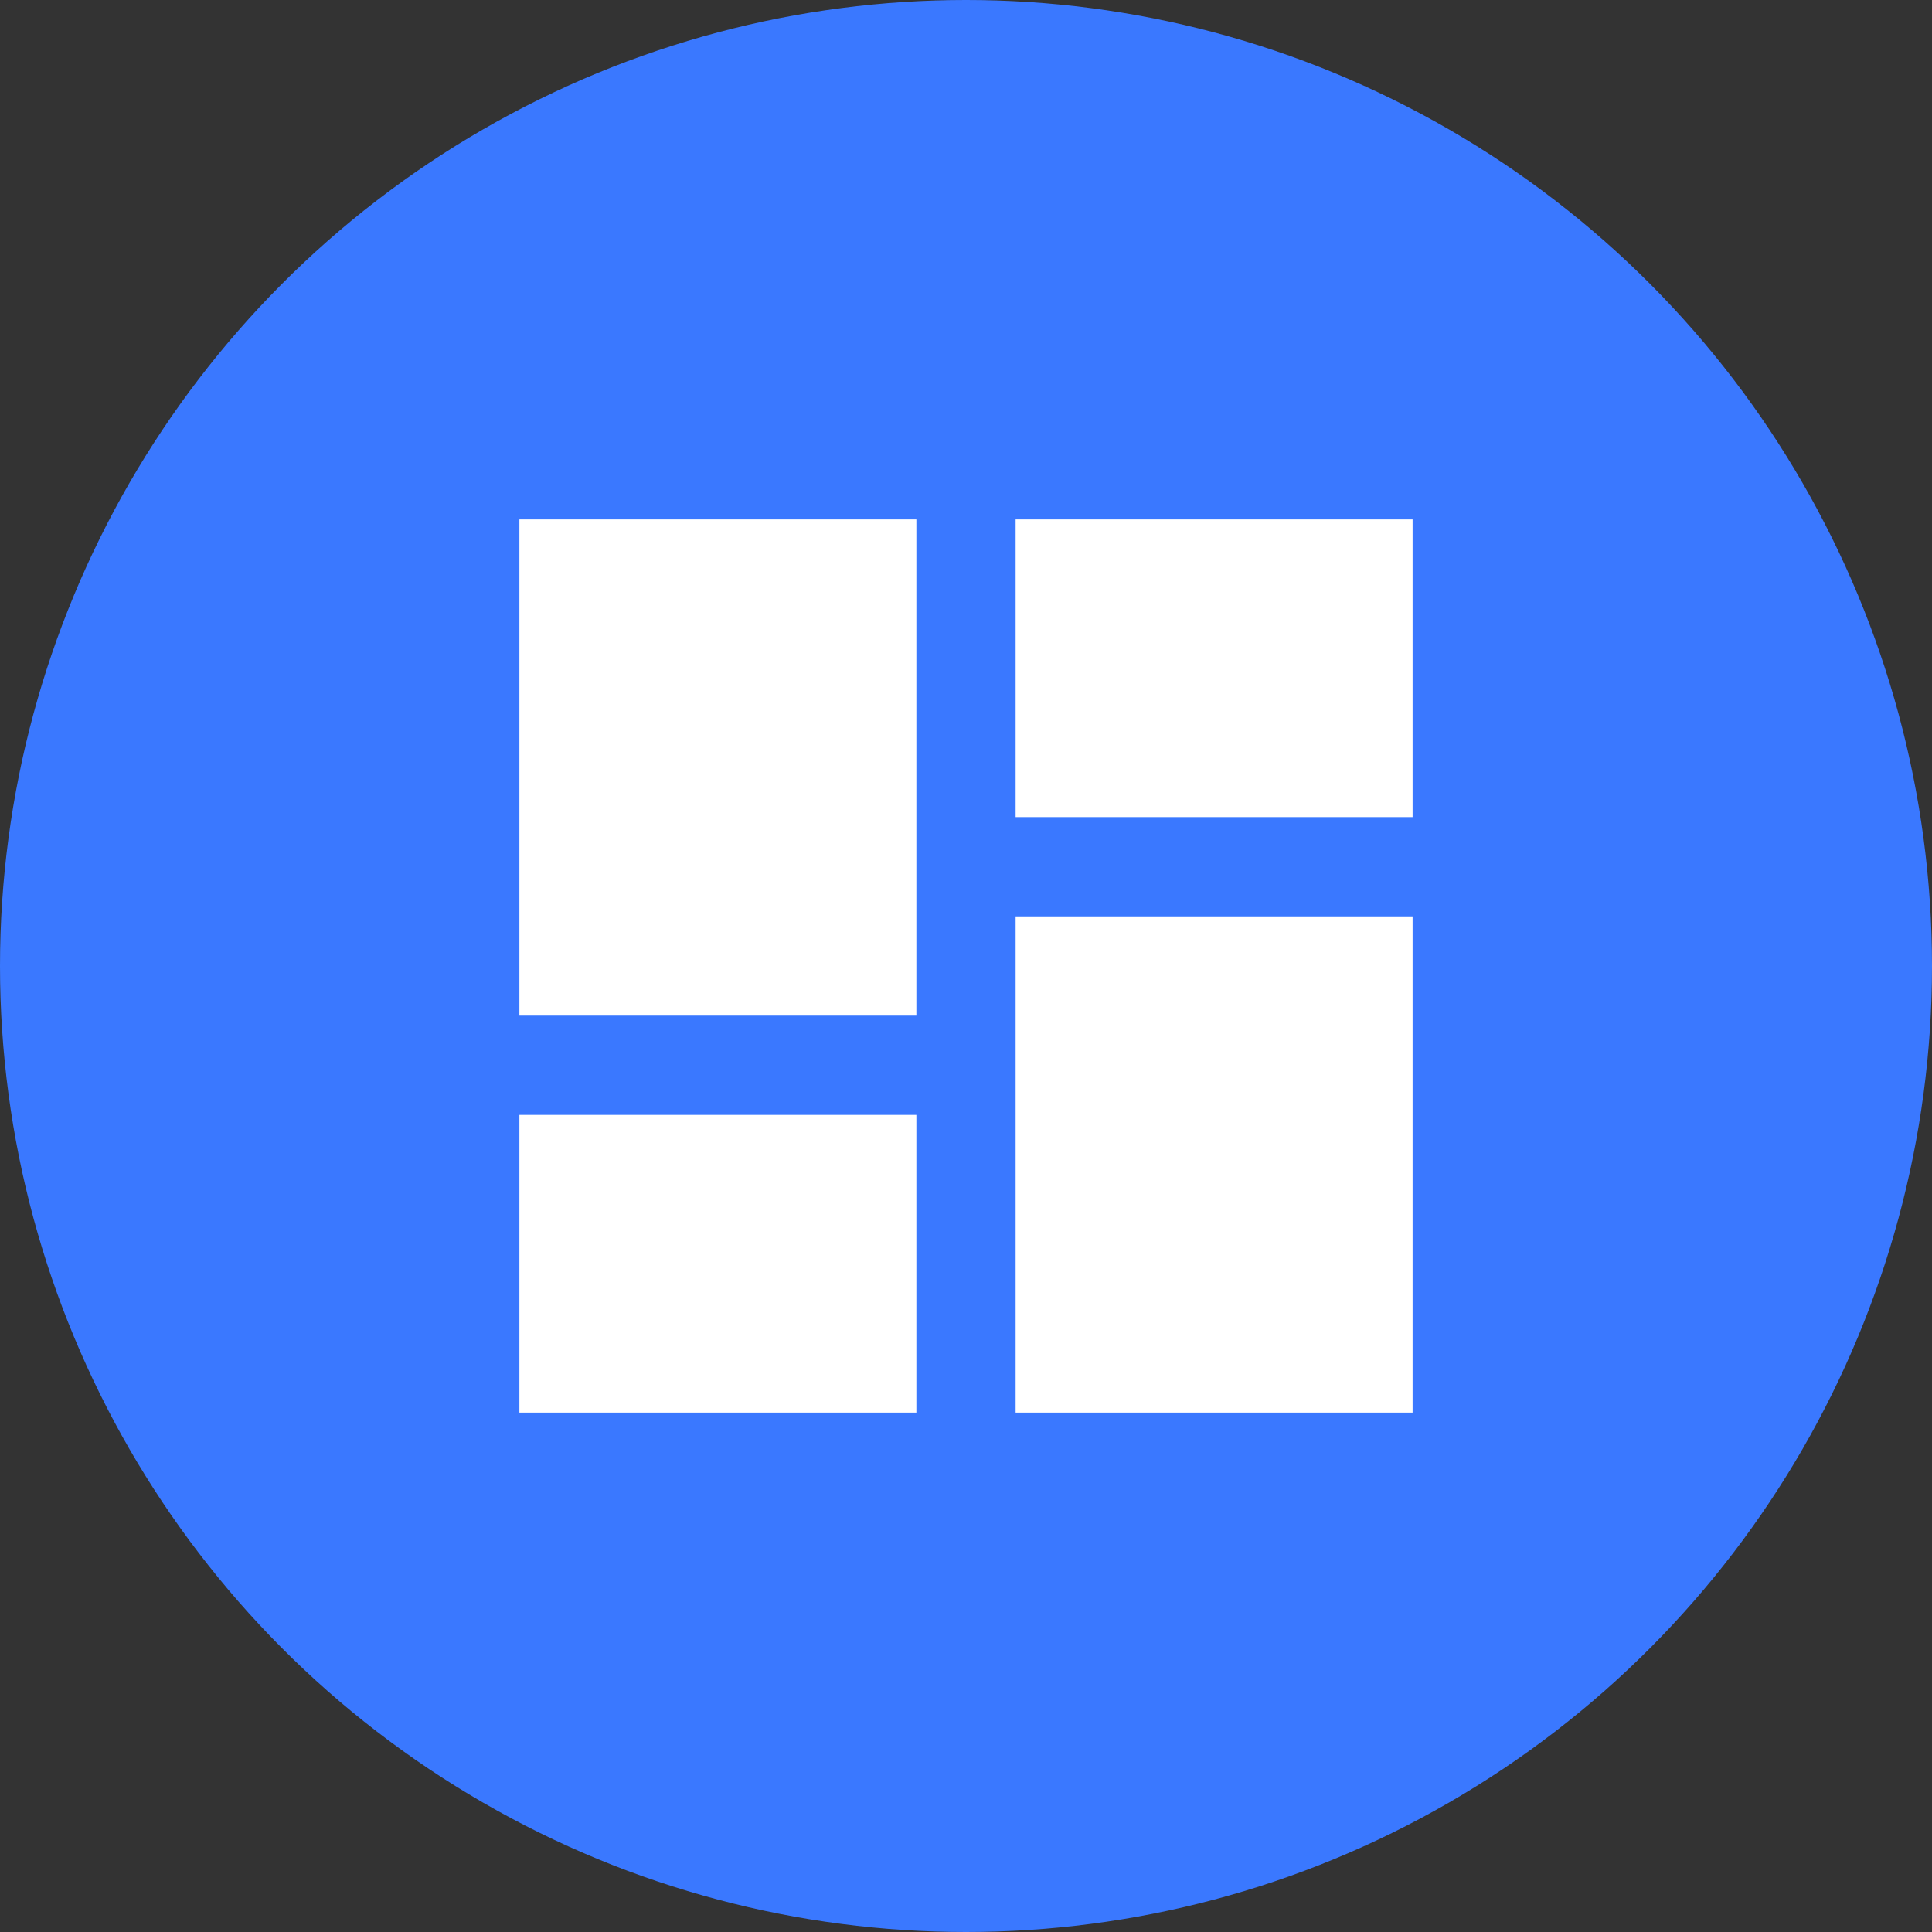 <svg xmlns="http://www.w3.org/2000/svg" width="32" height="32" viewBox="0 0 32 32">
  <rect x="0" y="0" width="32" height="32" fill="#333333" stroke="none"/>
  <g id="wall" transform="translate(-344 -220)">
    <circle id="Ellipse_9" data-name="Ellipse 9" cx="16" cy="16" r="16" transform="translate(344 220)" fill="#3a78ff"/>
    <path id="Icon_material-dashboard" data-name="Icon material-dashboard" d="M4.5,12.719h6.575V4.5H4.5Zm0,6.575h6.575V14.363H4.5Zm8.219,0h6.575V11.075H12.719Zm0-14.794V9.431h6.575V4.5Z" transform="translate(348.103 224.103)" fill="#fff"/>
  </g>
</svg>
